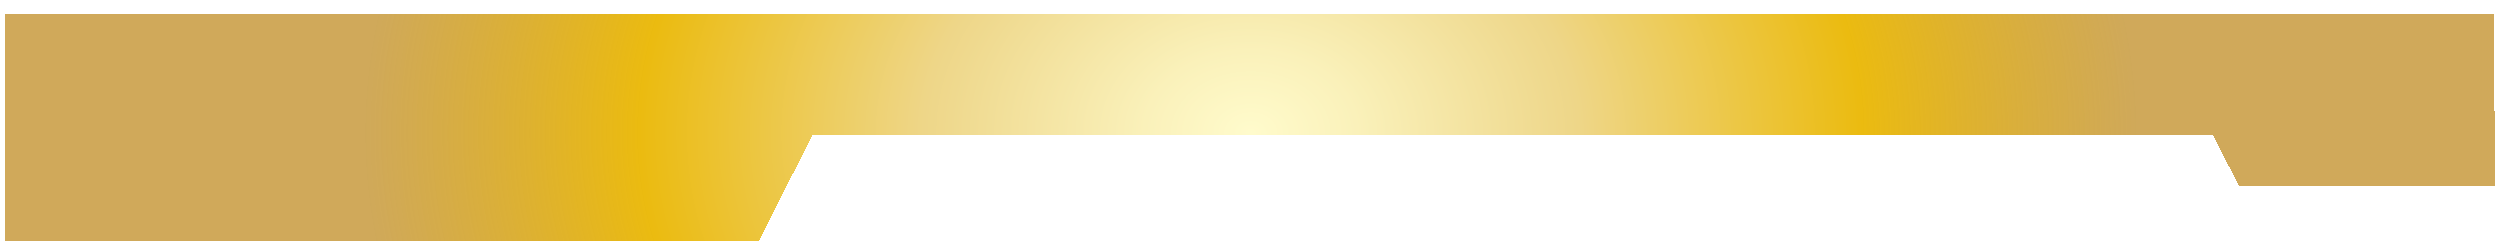 <svg width="1928" height="190" viewBox="0 0 1928 190" fill="none" xmlns="http://www.w3.org/2000/svg">
<g filter="url(#filter0_d_251_350)">
<path d="M4 0V175H585.185L626.624 93.014H1706.68L1726.61 132.439H1924L1923.45 0H4Z" fill="url(#paint0_radial_251_350)" shape-rendering="crispEdges"/>
</g>
<defs>
<filter id="filter0_d_251_350" x="0" y="0" width="1928" height="190" filterUnits="userSpaceOnUse" color-interpolation-filters="sRGB">
<feFlood flood-opacity="0" result="BackgroundImageFix"/>
<feColorMatrix in="SourceAlpha" type="matrix" values="0 0 0 0 0 0 0 0 0 0 0 0 0 0 0 0 0 0 127 0" result="hardAlpha"/>
<feOffset dy="11"/>
<feGaussianBlur stdDeviation="2"/>
<feComposite in2="hardAlpha" operator="out"/>
<feColorMatrix type="matrix" values="0 0 0 0 0 0 0 0 0 0 0 0 0 0 0 0 0 0 0.25 0"/>
<feBlend mode="normal" in2="BackgroundImageFix" result="effect1_dropShadow_251_350"/>
<feBlend mode="normal" in="SourceGraphic" in2="effect1_dropShadow_251_350" result="shape"/>
</filter>
<radialGradient id="paint0_radial_251_350" cx="0" cy="0" r="1" gradientUnits="userSpaceOnUse" gradientTransform="translate(964.604 91.429) scale(685.452 525)">
<stop stop-color="#FFFBCC"/>
<stop offset="0.12" stop-color="#FAF1BA"/>
<stop offset="0.34" stop-color="#EFD98E"/>
<stop offset="0.37" stop-color="#EED688"/>
<stop offset="0.69" stop-color="#EBBB10"/>
<stop offset="1" stop-color="#C3922E" stop-opacity="0.79"/>
</radialGradient>
</defs>
</svg>
